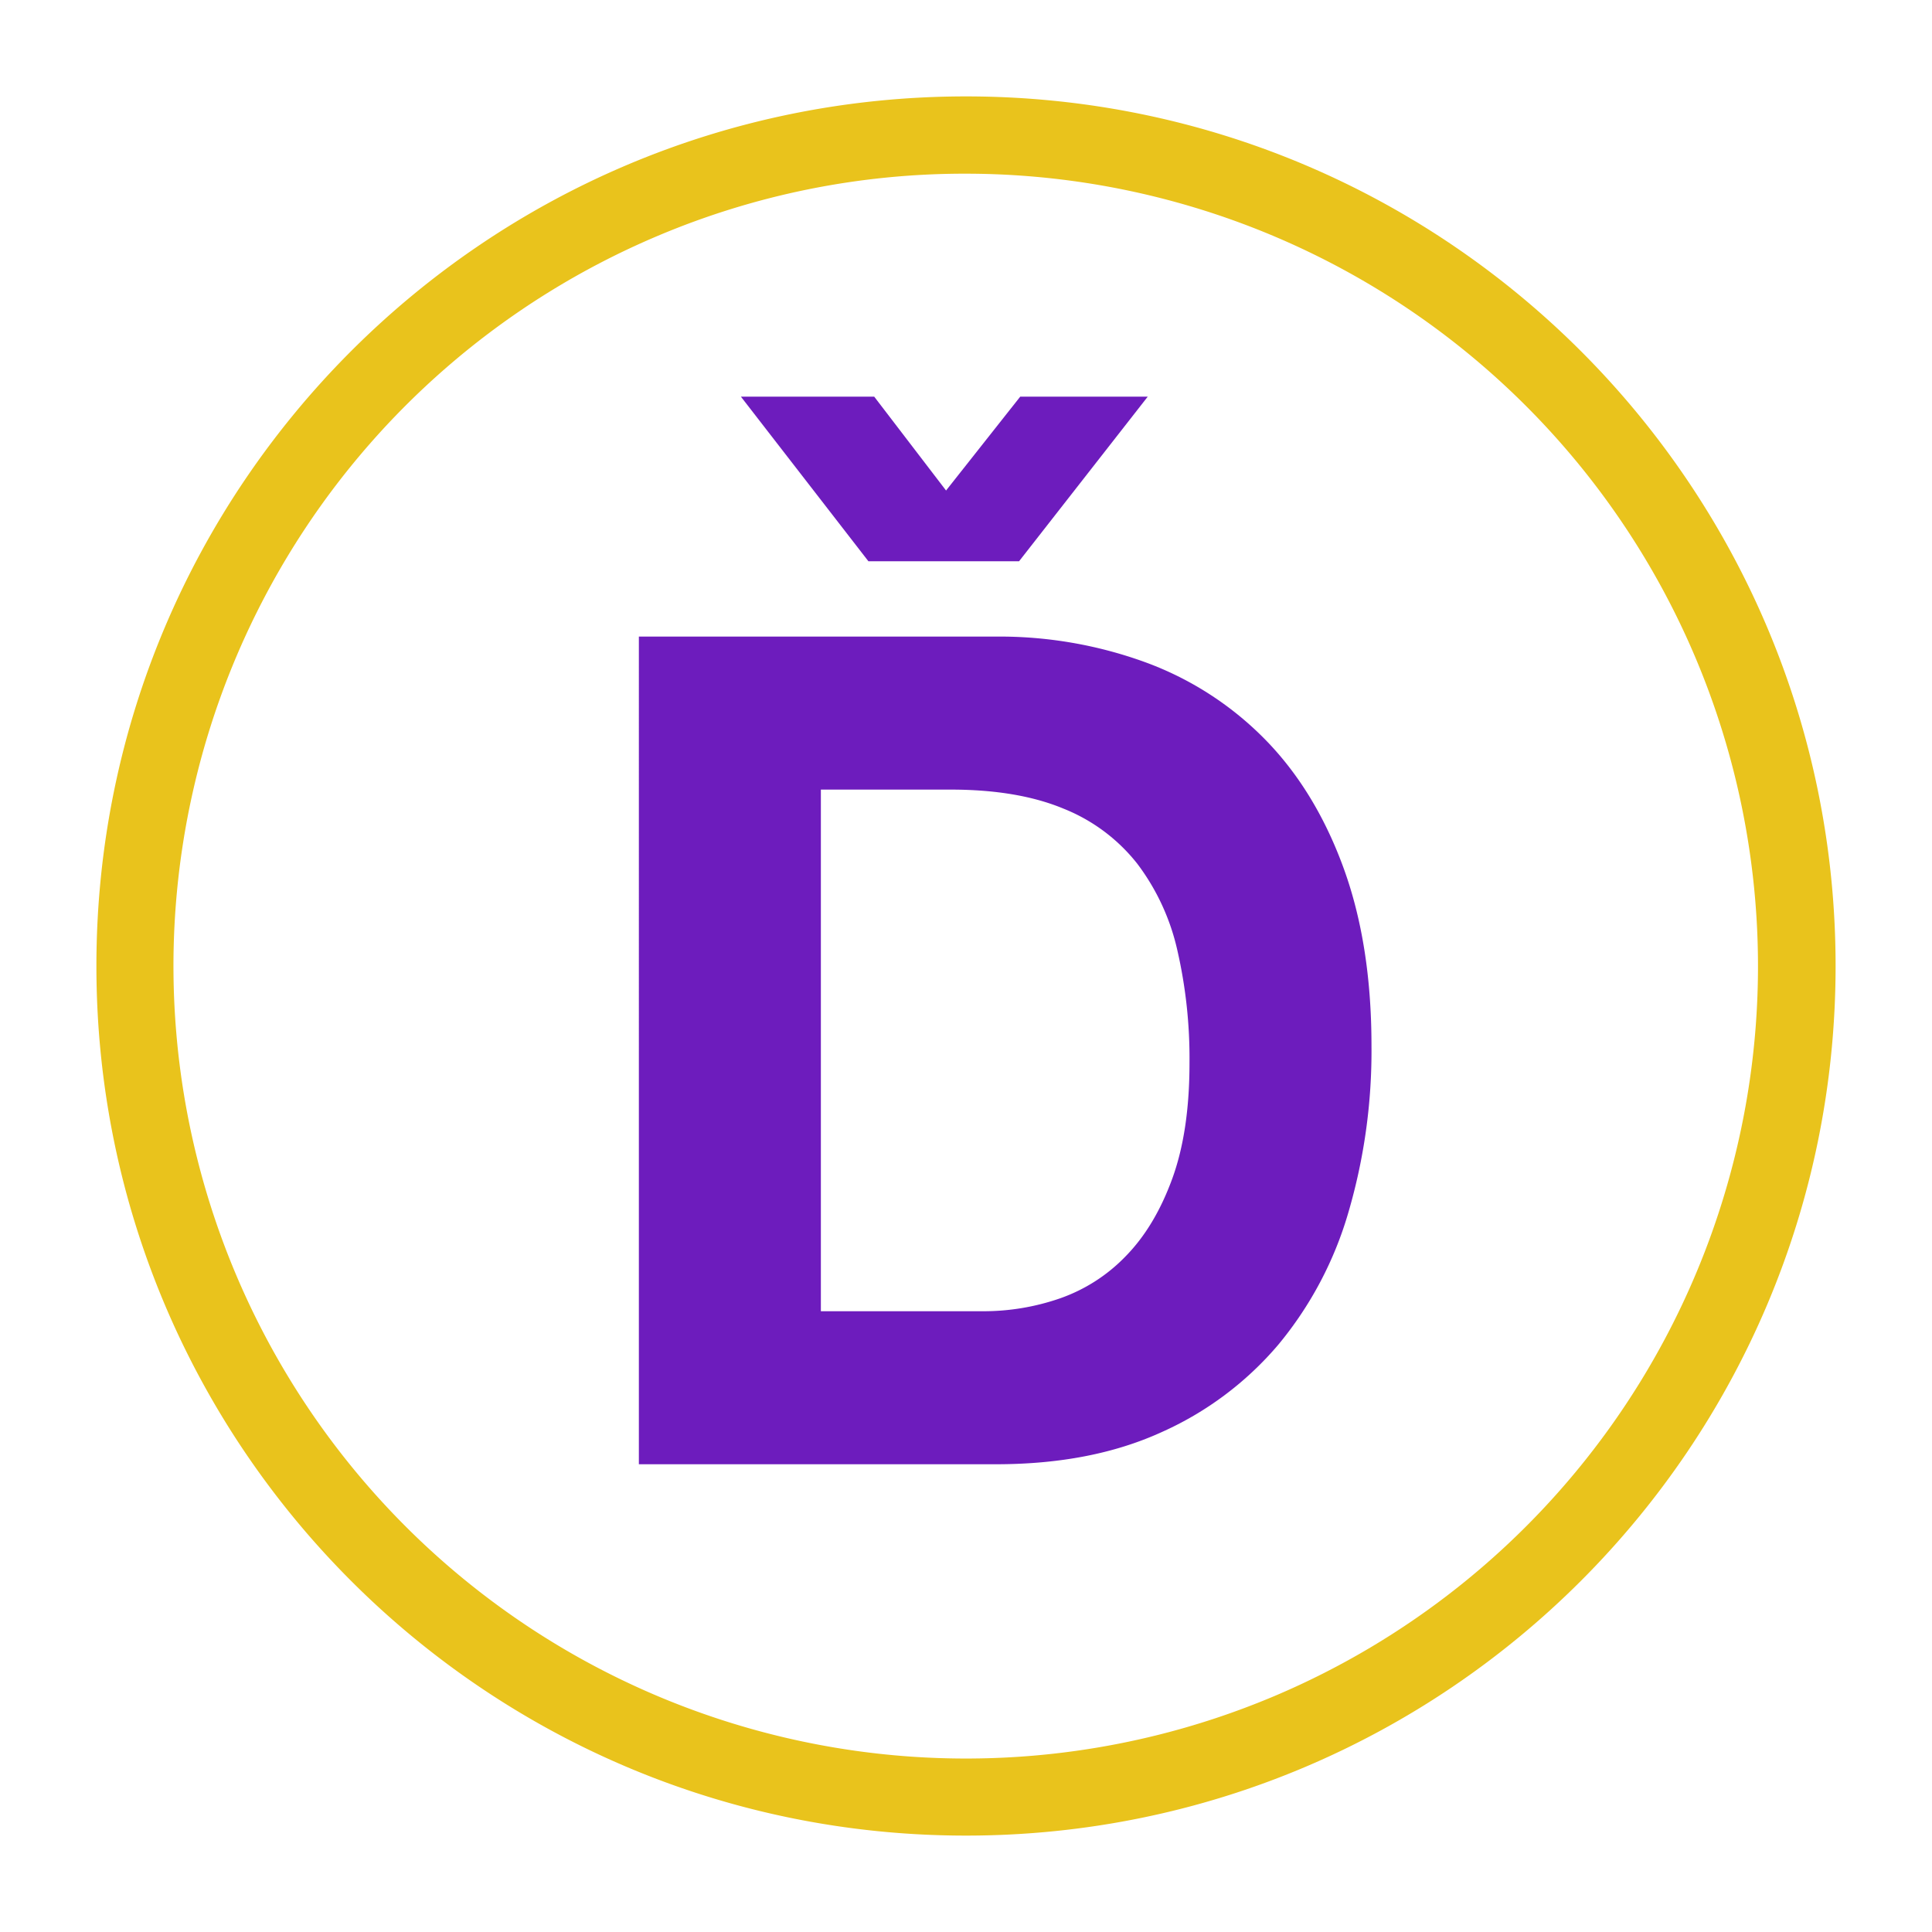 <svg id="Layer_1" data-name="Layer 1" xmlns="http://www.w3.org/2000/svg" viewBox="0 0 500 500"><defs><style>.cls-1{fill:#e9c31c;}.cls-2{fill:#6d1cbd;}</style></defs><path class="cls-1" d="M250,44.95a205.109,205.109,0,0,1,79.809,393.994A205.108,205.108,0,0,1,170.191,61.056,203.751,203.751,0,0,1,250,44.95m0-20C125.708,24.95,24.95,125.708,24.95,250S125.708,475.05,250,475.05,475.05,374.292,475.05,250,374.292,24.95,250,24.95Z"/><path class="cls-2" d="M165.339,164.747h92.4a110.372,110.372,0,0,1,38.55,6.6,83.731,83.731,0,0,1,30.9,19.8q13.051,13.2,20.4,33.15t7.349,46.35a148.437,148.437,0,0,1-6,43.2,95.077,95.077,0,0,1-18.15,34.2,85.035,85.035,0,0,1-30.3,22.65q-18.153,8.255-42.75,8.25h-92.4Zm98.4-19.5h-39l-33-42.6h34.5l18.6,24.3,19.2-24.3h33Zm-9.3,194.1a60.439,60.439,0,0,0,19.8-3.3,43.589,43.589,0,0,0,17.1-10.949q7.494-7.651,12-19.951t4.5-30a124.9,124.9,0,0,0-3.151-29.25,58.353,58.353,0,0,0-10.349-22.35,45.944,45.944,0,0,0-19.051-14.25q-11.853-4.95-29.25-4.95h-33.6v135Z"/></svg>